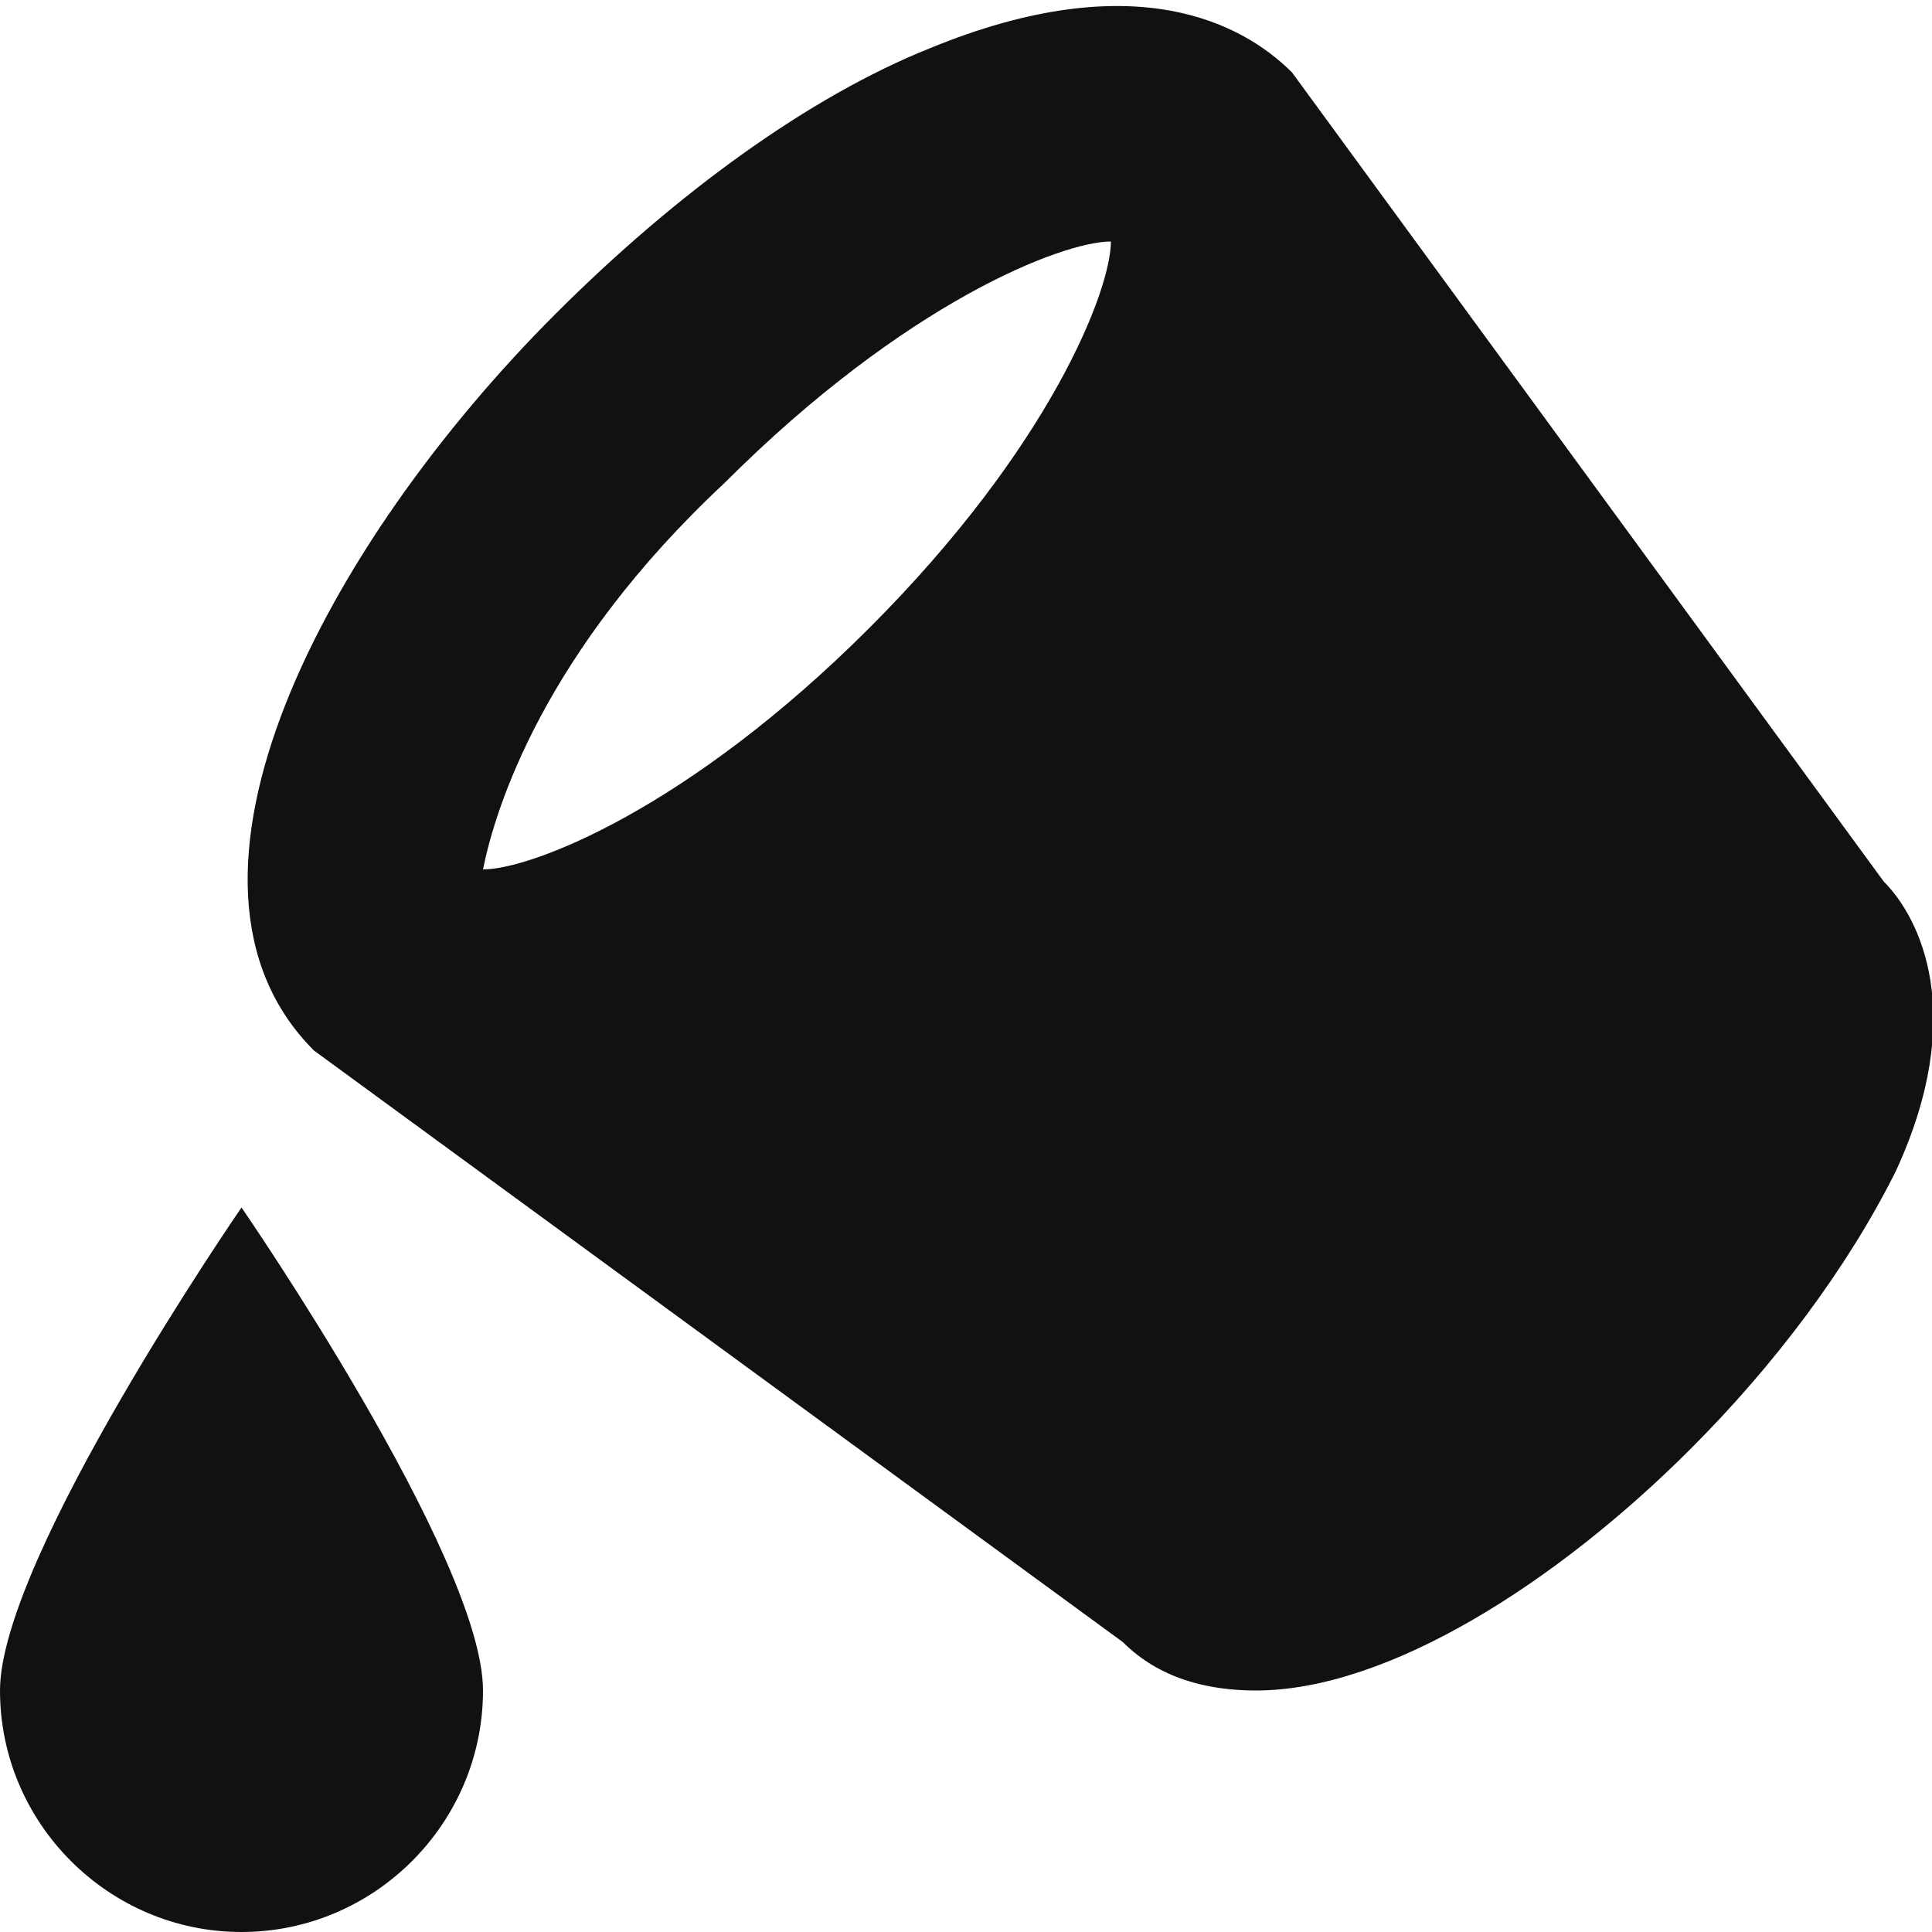 <?xml version="1.0" encoding="UTF-8"?>
<svg width="16px" height="16px" viewBox="0 0 16 16" version="1.1" xmlns="http://www.w3.org/2000/svg" xmlns:xlink="http://www.w3.org/1999/xlink">
    <!-- Generator: Sketch 52.3 (67297) - http://www.bohemiancoding.com/sketch -->
    <title>paint-bucket-40</title>
    <desc>Created with Sketch.</desc>
    <g id="Page-1" stroke="none" stroke-width="1" fill="none" fill-rule="evenodd">
        <g id="Desktop-HD" transform="translate(-800, -329)" fill="#111111">
            <g id="Group-3" transform="translate(768, 297)">
                <g id="paint-bucket-40" transform="translate(32, 32)">
                    <path d="M15.6,7.3 C15.6,7.3 10.7,0.6 10.7,0.6 C10.3,0.2 9.4,-0.3 7.7,0.4 C6.7,0.8 5.6,1.6 4.6,2.6 C2.7,4.5 1.2,7.3 2.6,8.7 C2.6,8.7 9.3,13.6 9.3,13.6 C9.6,13.9 10,14 10.4,14 C11.5,14 12.9,13.1 14,12 C14.7,11.3 15.3,10.5 15.7,9.7 C16.3,8.4 15.9,7.6 15.6,7.3 Z M6,4 C7.5,2.5 8.8,2 9.2,2 C9.2,2 9.2,2 9.2,2 C9.2,2.4 8.7,3.7 7.2,5.2 C5.7,6.7 4.4,7.2 4,7.2 C4,7.2 4,7.2 4,7.2 C4.1,6.7 4.5,5.4 6,4 Z" id="Shape" fill-rule="nonzero"></path>
                    <path d="M0,14 C0,12.9 2,10 2,10 C2,10 4,12.9 4,14 C4,15.1 3.1,16 2,16 C0.9,16 0,15.1 0,14 Z" id="Path"></path>
                </g>
            </g>
        </g>
    </g>
</svg>